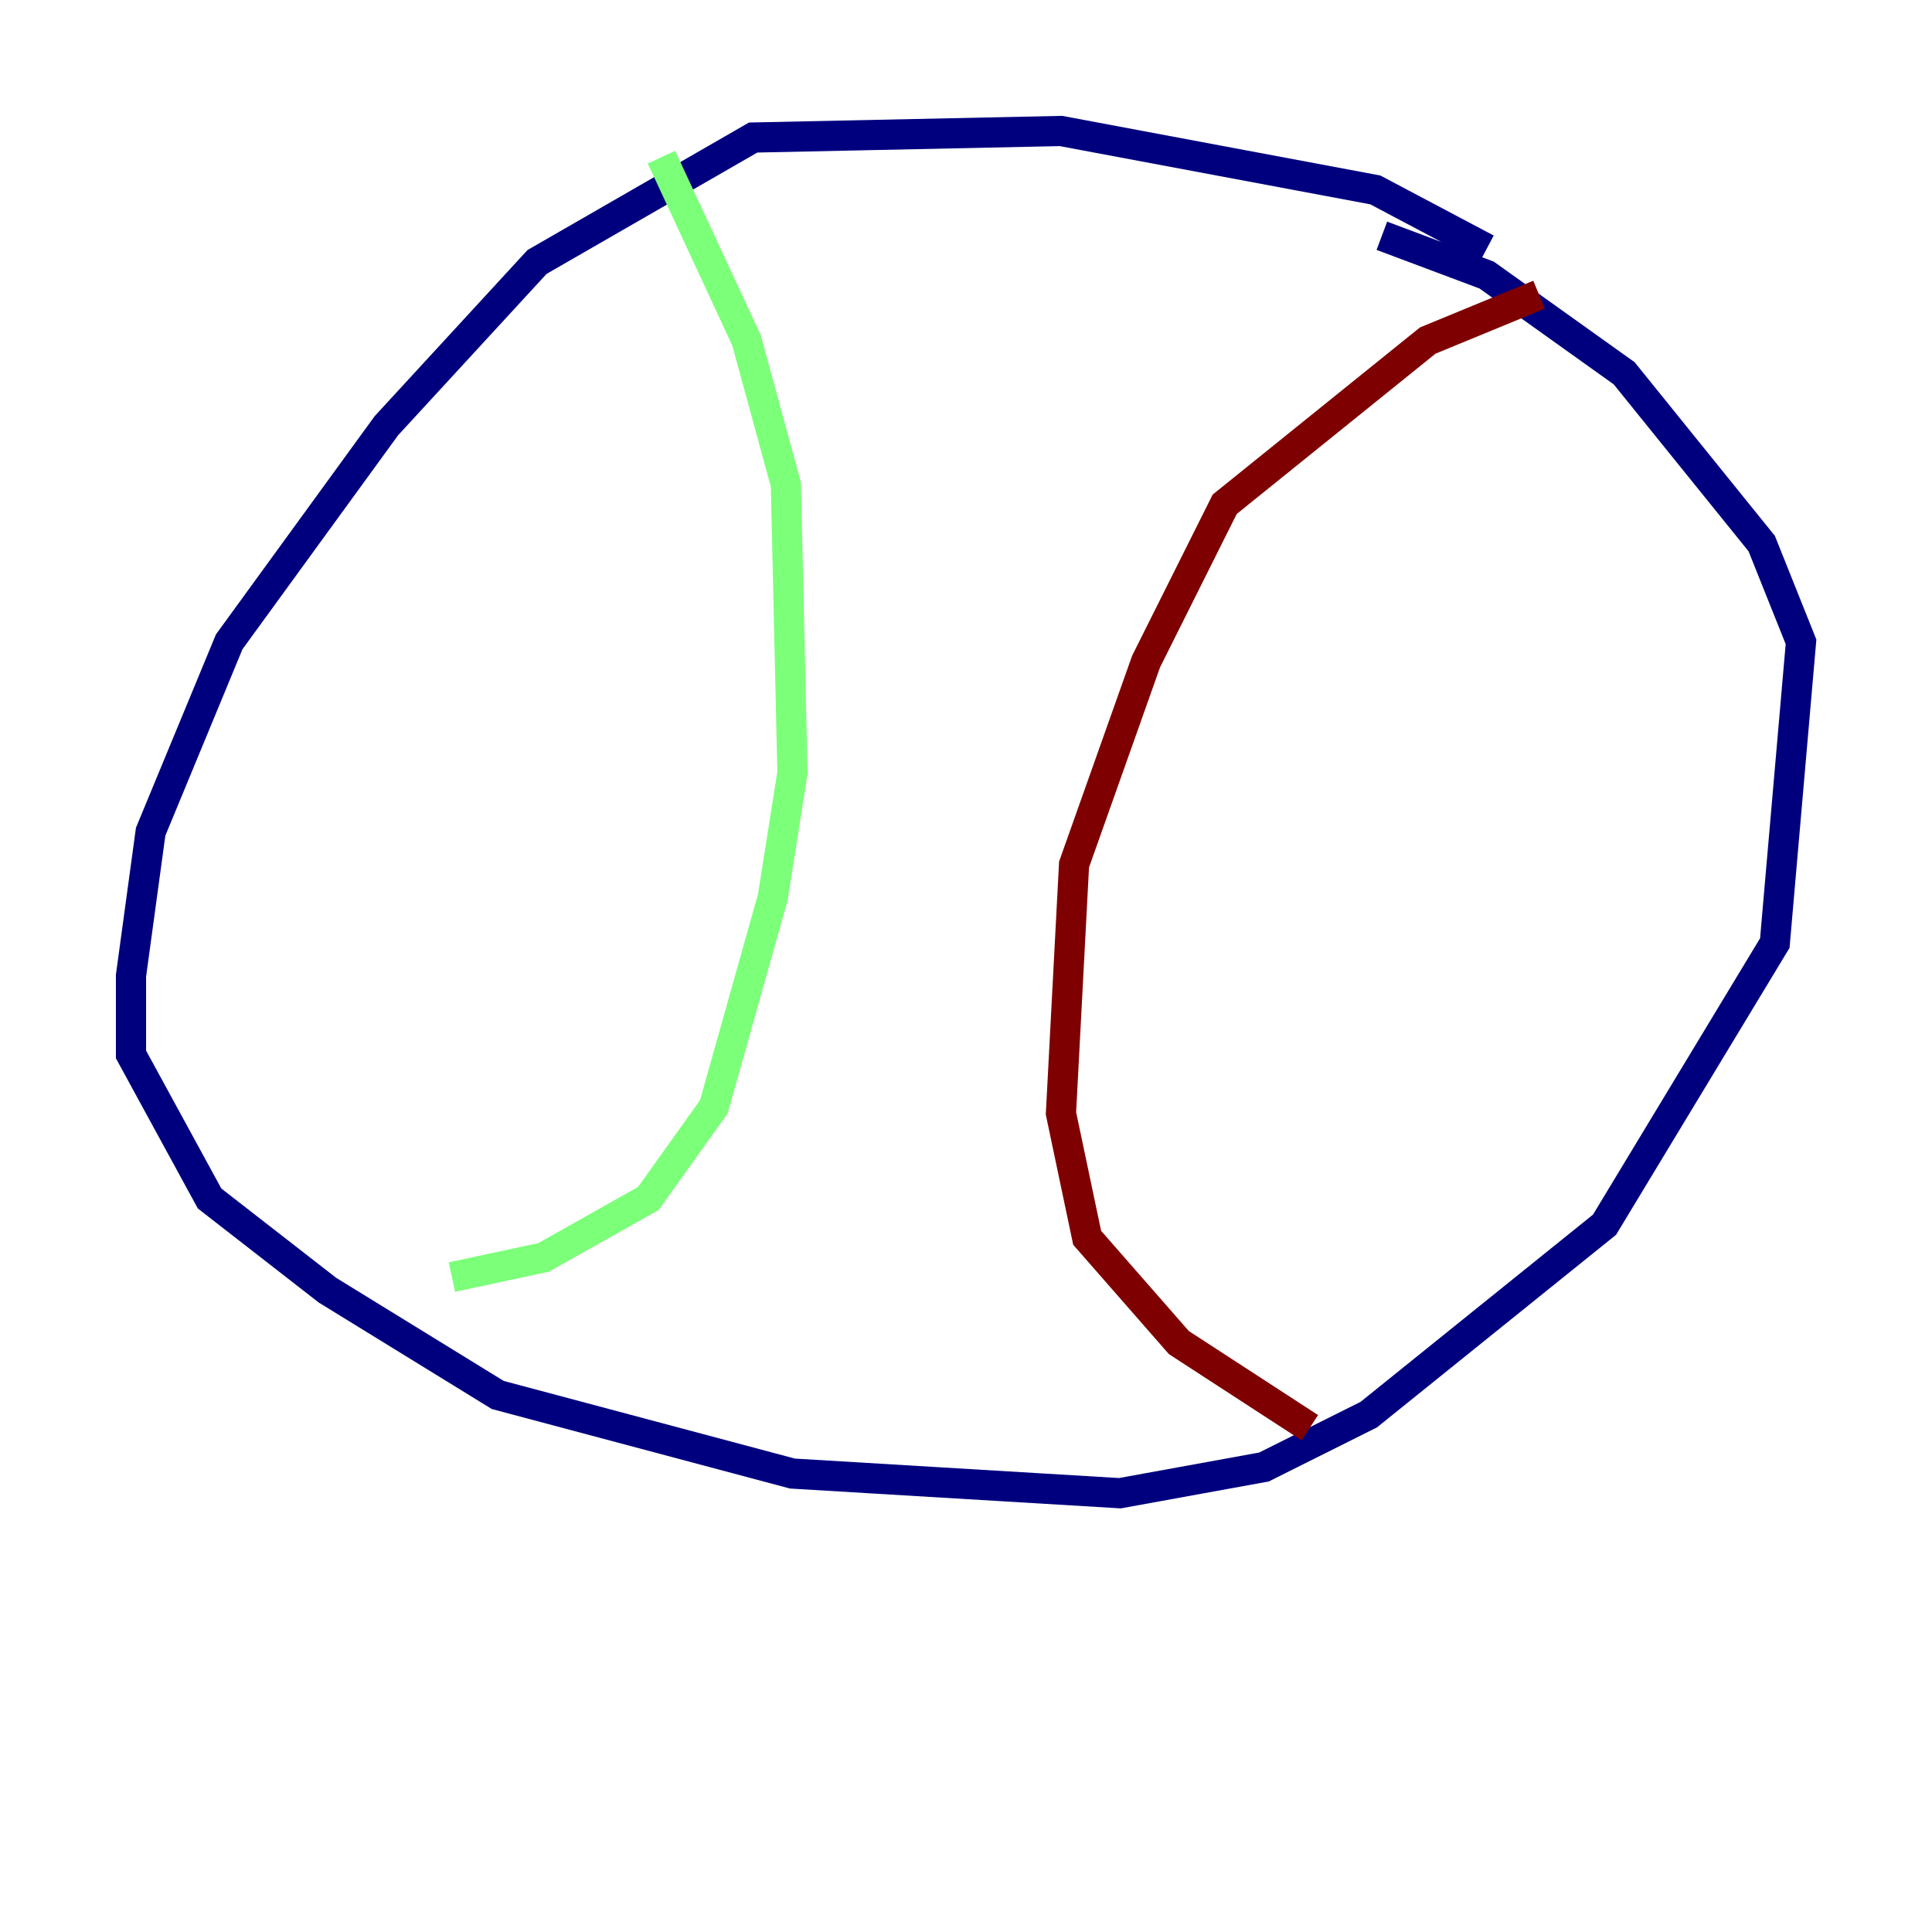 <?xml version="1.0" encoding="utf-8" ?>
<svg baseProfile="tiny" height="128" version="1.2" viewBox="0,0,128,128" width="128" xmlns="http://www.w3.org/2000/svg" xmlns:ev="http://www.w3.org/2001/xml-events" xmlns:xlink="http://www.w3.org/1999/xlink"><defs /><polyline fill="none" points="98.495,16.488 91.119,12.583 70.291,8.678 49.898,9.112 35.58,17.356 25.6,28.203 15.186,42.522 9.98,55.105 8.678,64.651 8.678,69.858 13.885,79.403 21.695,85.478 32.976,92.42 52.502,97.627 74.197,98.929 83.742,97.193 90.685,93.722 106.305,81.139 117.586,62.481 119.322,42.522 116.719,36.014 107.607,24.732 98.495,18.224 91.552,15.62" stroke="#00007f" stroke-width="2" /><polyline fill="none" points="43.824,10.414 49.464,22.563 52.068,32.108 52.502,51.2 51.2,59.444 47.295,73.329 42.956,79.403 36.014,83.308 29.939,84.61" stroke="#7cff79" stroke-width="2" /><polyline fill="none" points="101.966,19.525 94.59,22.563 81.139,33.41 75.932,43.824 71.159,57.275 70.291,73.763 72.027,82.007 78.102,88.949 86.78,94.59" stroke="#7f0000" stroke-width="2" /></svg>